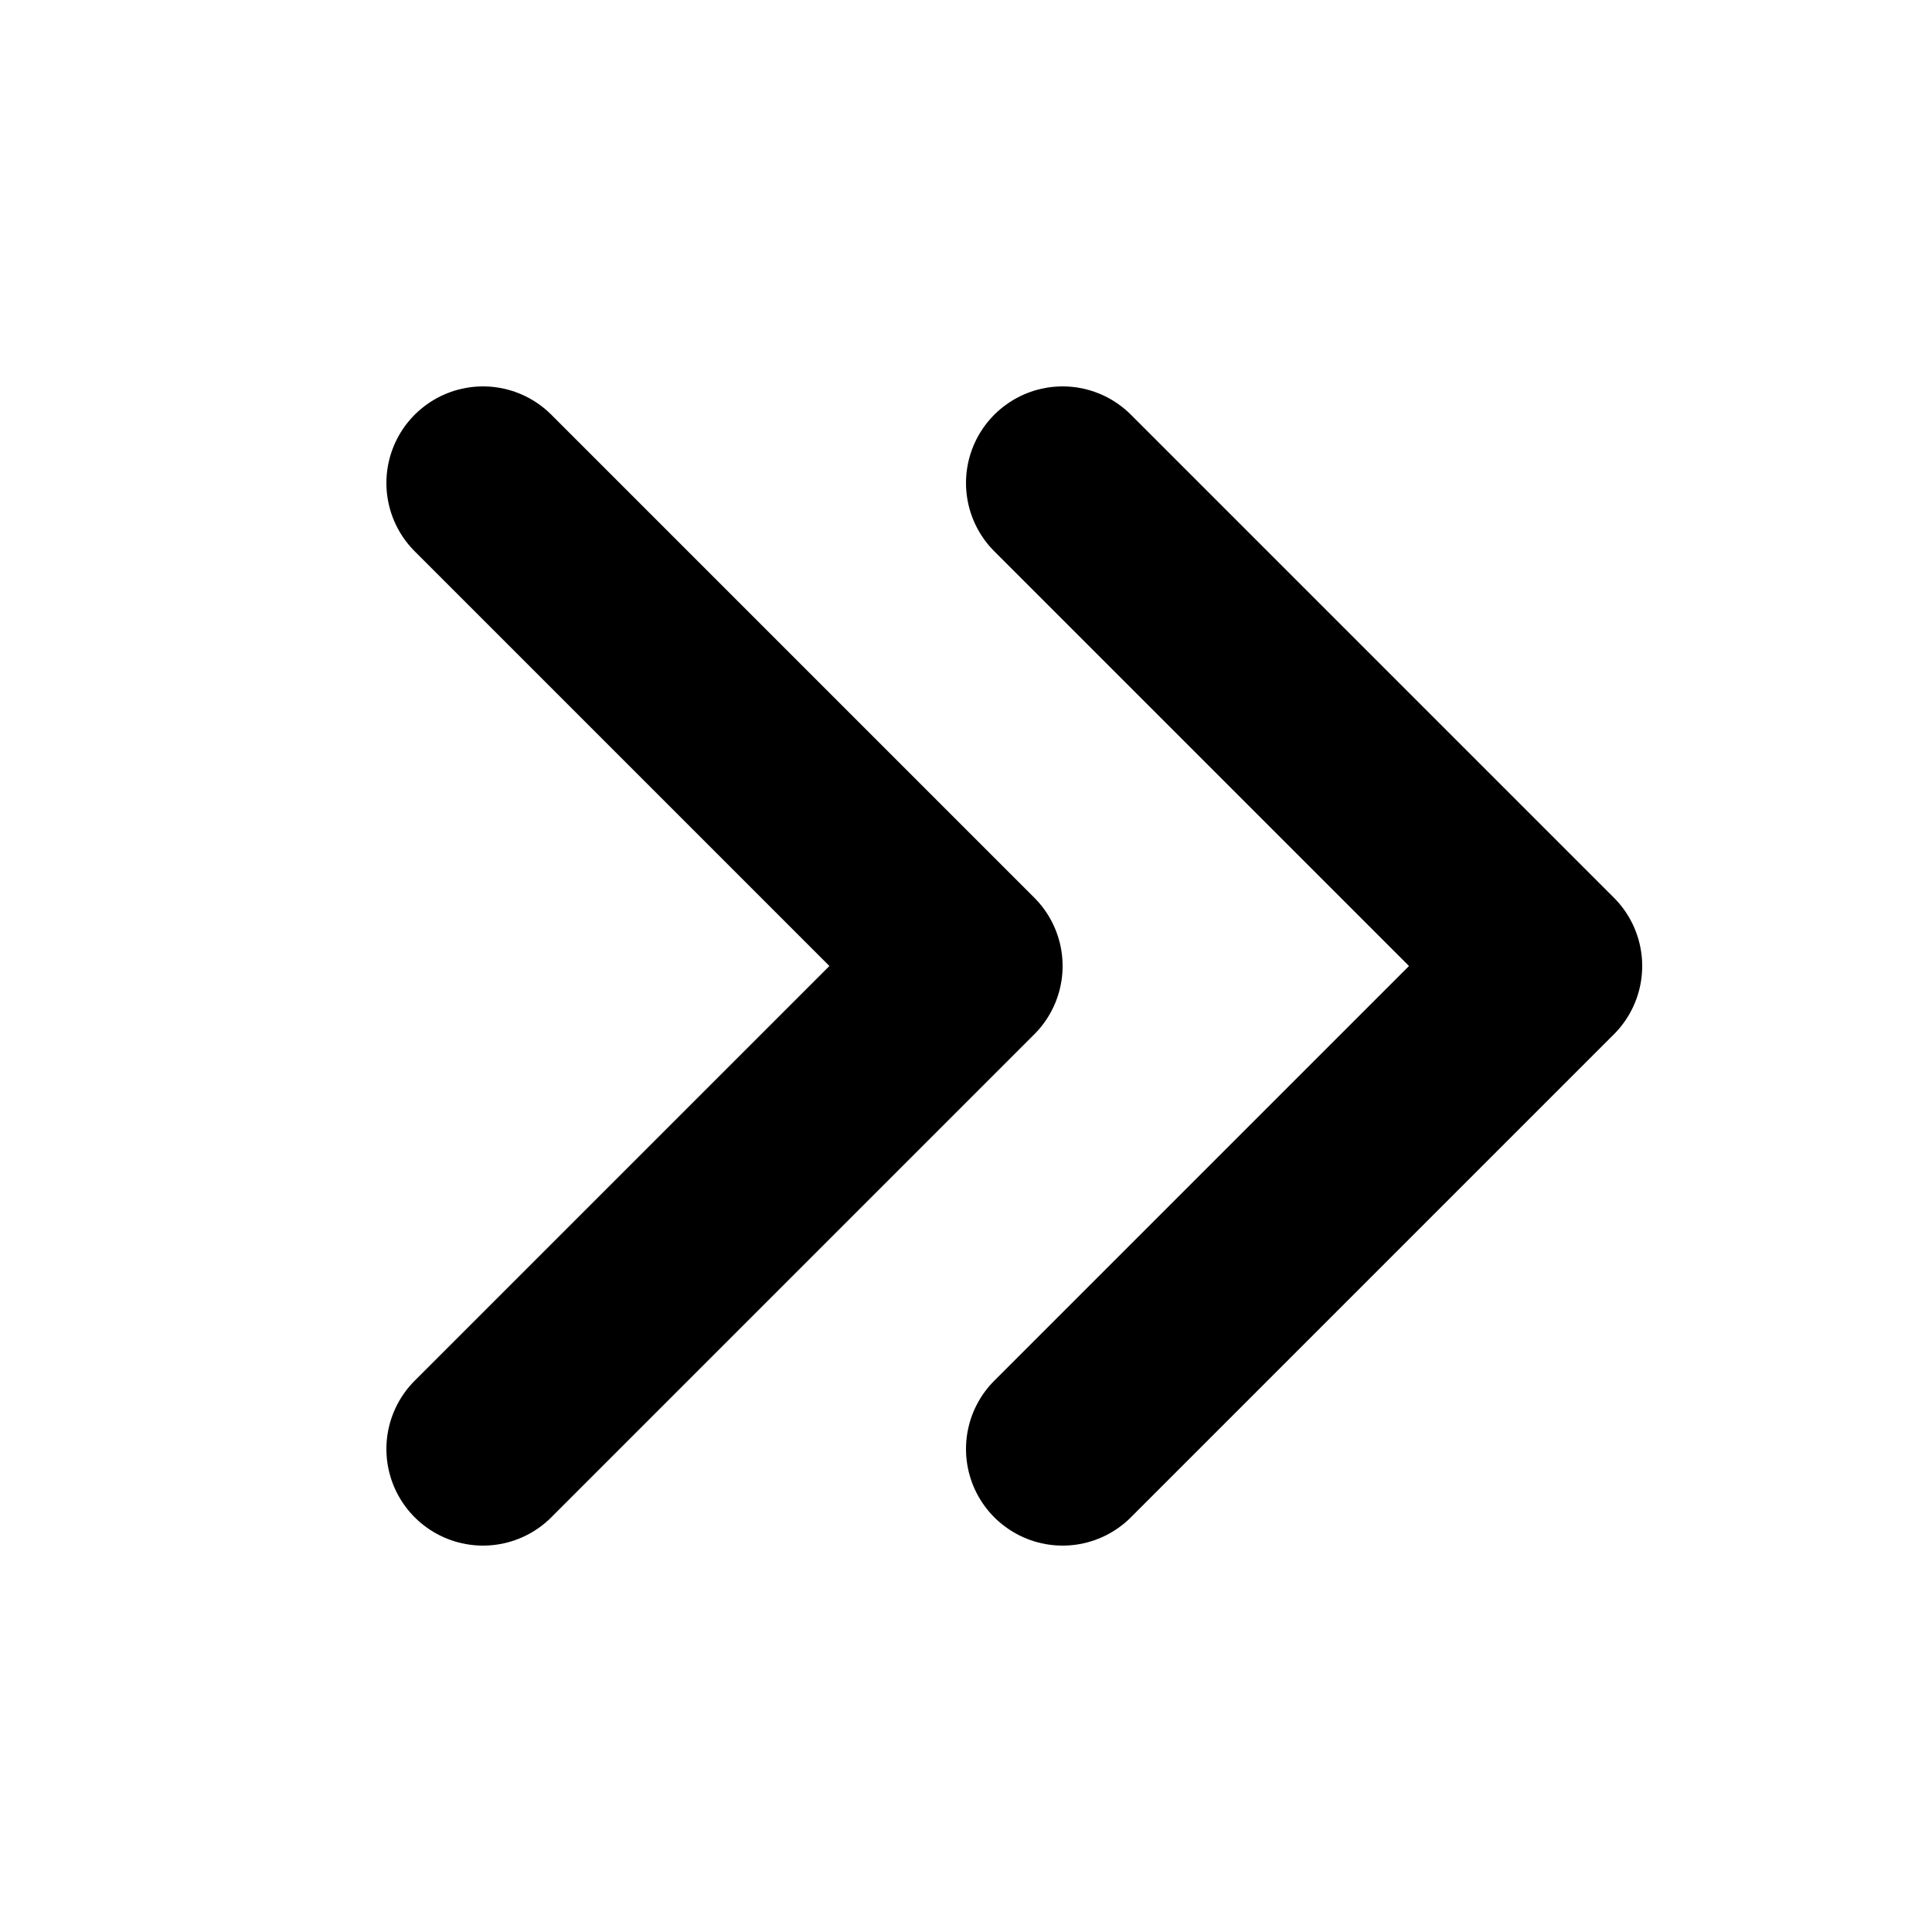 <svg xmlns="http://www.w3.org/2000/svg" viewBox="0 0 100 100">
  <path
    fill="none"
    stroke="currentColor"
    stroke-width="10"
    stroke-linecap="round"
    stroke-linejoin="round"
    d="
      M 55 25
      L 80 50
      L 55 75
      M 25 25
      L 50 50
      L 25 75
    "
  />
</svg>
